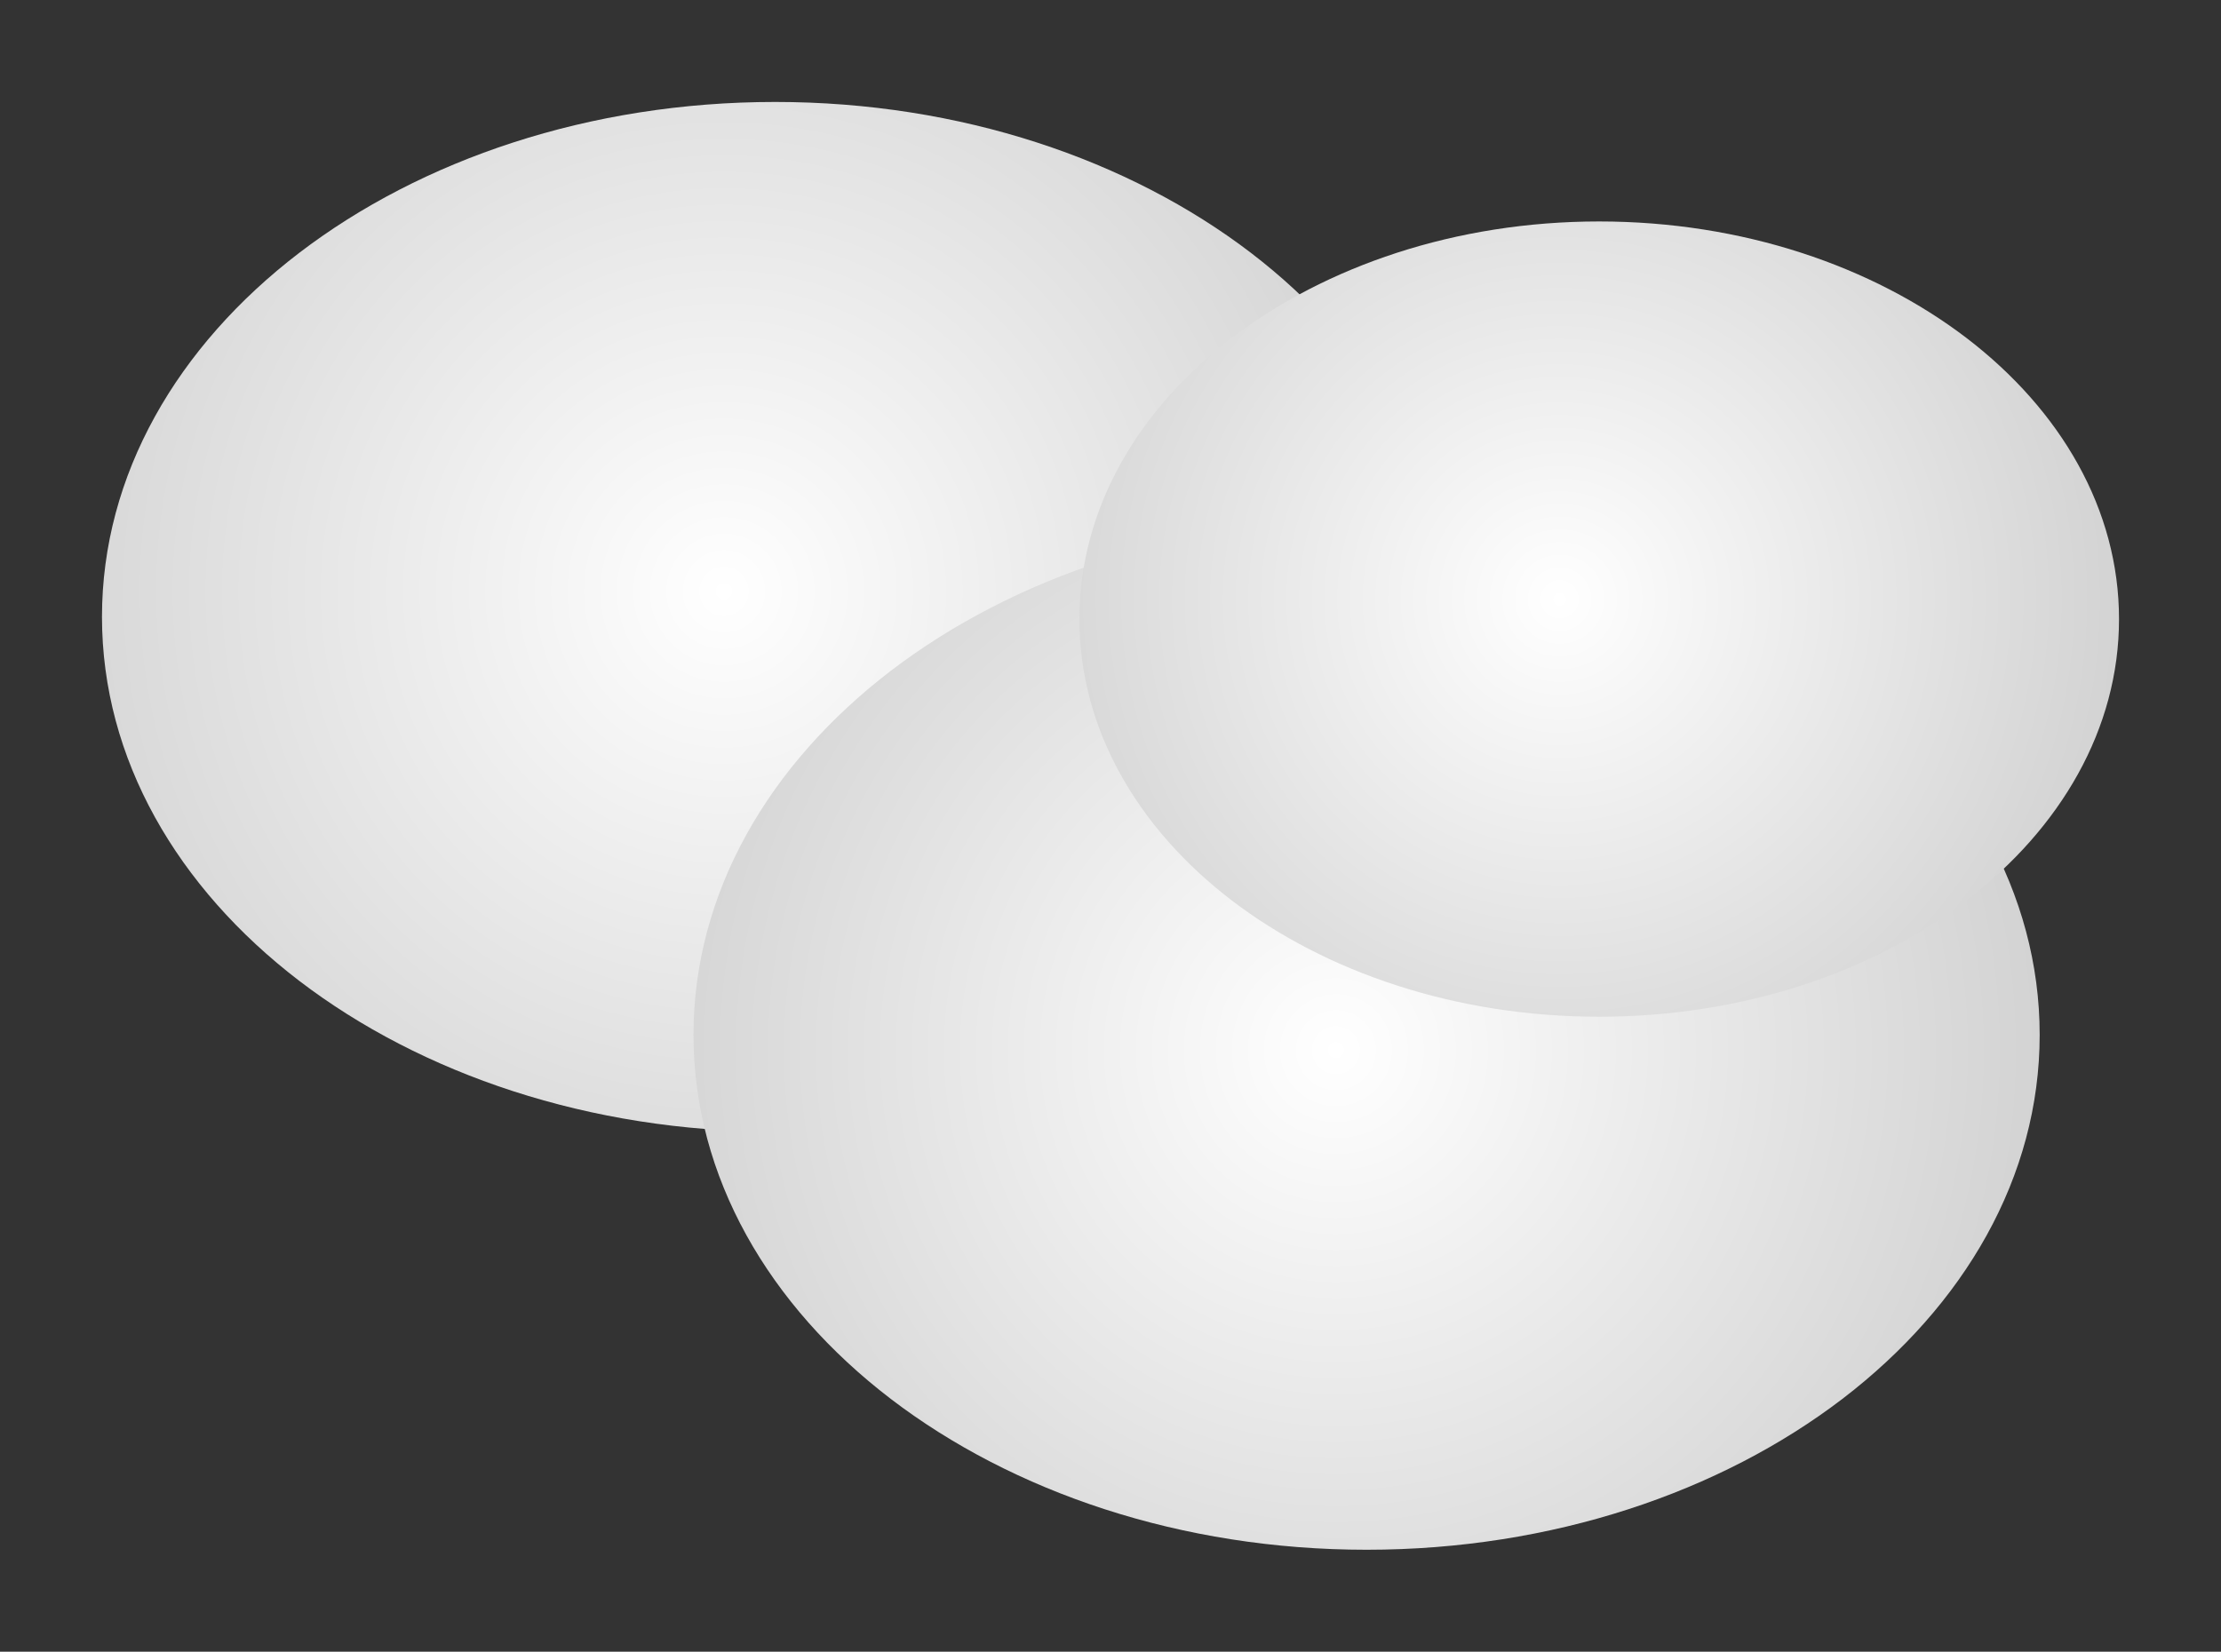 <svg xmlns="http://www.w3.org/2000/svg" xmlns:xlink="http://www.w3.org/1999/xlink" version="1.1" width="10.889" height="8.1" viewBox="-0.5 -0.05 10.889 8.1">
  <rect x="-0.5" y="-0.05" width="10.889" height="8.1" fill="#333333" stroke="none"/>
  <defs>
    <radialGradient id="grad_1" cx="0.462" cy="0.475" r="0.699">
      <stop offset="0" stop-color="#FFFFFF" stop-opacity="1"/>
      <stop offset="1" stop-color="#CCCCCC" stop-opacity="1"/>
    </radialGradient>
    <radialGradient id="grad_2" cx="0.477" cy="0.515" r="0.68">
      <stop offset="0" stop-color="#FFFFFF" stop-opacity="1"/>
      <stop offset="1" stop-color="#CCCCCC" stop-opacity="1"/>
    </radialGradient>
    <radialGradient id="grad_3" cx="0.462" cy="0.475" r="0.699">
      <stop offset="0" stop-color="#FFFFFF" stop-opacity="1"/>
      <stop offset="1" stop-color="#CCCCCC" stop-opacity="1"/>
    </radialGradient>
  <radialGradient id="grad_1-,0,0,1,-235.85,-176.8" cx="3.05" cy="2.85" r="4.109" gradientUnits="userSpaceOnUse">
      <stop offset="0" stop-color="#FFFFFF" stop-opacity="1"/>
      <stop offset="1" stop-color="#CCCCCC" stop-opacity="1"/>
    </radialGradient><radialGradient id="grad_2-,0,0,1,-232.95,-174.75" cx="6.05" cy="5.1" r="3.994" gradientUnits="userSpaceOnUse">
      <stop offset="0" stop-color="#FFFFFF" stop-opacity="1"/>
      <stop offset="1" stop-color="#CCCCCC" stop-opacity="1"/>
    </radialGradient><radialGradient id="grad_3-.7722772359848022,0,0,0.7722772359848022,-177.35,-135.85000000000002" cx="7.147" cy="2.889" r="3.173" gradientUnits="userSpaceOnUse">
      <stop offset="0" stop-color="#FFFFFF" stop-opacity="1"/>
      <stop offset="1" stop-color="#CCCCCC" stop-opacity="1"/>
    </radialGradient></defs>
  <!-- Exported by Scratch - http://scratch.mit.edu/ -->
  <g id="ID0.2081445287913084">
    <path id="ID0.6229697107337415" fill="url(#grad_1-,0,0,1,-235.85,-176.8)" stroke="none" d="M 3.3 0.45 C 4.21 0.45 5.035 0.733 5.633 1.19 C 6.23 1.647 6.6 2.278 6.6 2.975 C 6.6 3.672 6.23 4.303 5.633 4.76 C 5.035 5.217 4.21 5.5 3.3 5.5 C 2.39 5.5 1.565 5.217 0.967 4.76 C 0.37 4.303 0 3.672 0 2.975 C 0 2.278 0.37 1.647 0.967 1.19 C 1.565 0.733 2.39 0.45 3.3 0.45 Z " stroke-width="1"/>
    <path id="ID0.6229697107337415" fill="url(#grad_2-,0,0,1,-232.95,-174.75)" stroke="none" d="M 6.2 2.5 C 7.11 2.5 7.935 2.783 8.533 3.24 C 9.13 3.697 9.5 4.328 9.5 5.025 C 9.5 5.722 9.13 6.353 8.533 6.81 C 7.935 7.267 7.11 7.55 6.2 7.55 C 5.29 7.55 4.465 7.267 3.867 6.81 C 3.27 6.353 2.9 5.722 2.9 5.025 C 2.9 4.328 3.27 3.697 3.867 3.24 C 4.465 2.783 5.29 2.5 6.2 2.5 Z " stroke-width="1"/>
    <path id="ID0.6229697107337415" fill="url(#grad_3-.7722772359848022,0,0,0.7722772359848022,-177.35,-135.85000000000002)" stroke="none" d="M 7.34 1.036 C 8.043 1.036 8.68 1.255 9.142 1.608 C 9.603 1.961 9.889 2.448 9.889 2.986 C 9.889 3.524 9.603 4.012 9.142 4.365 C 8.68 4.718 8.043 4.936 7.34 4.936 C 6.637 4.936 6 4.718 5.538 4.365 C 5.077 4.012 4.792 3.524 4.792 2.986 C 4.792 2.448 5.077 1.961 5.538 1.608 C 6 1.255 6.637 1.036 7.34 1.036 Z " stroke-width="0.772"/>
  </g>
</svg>